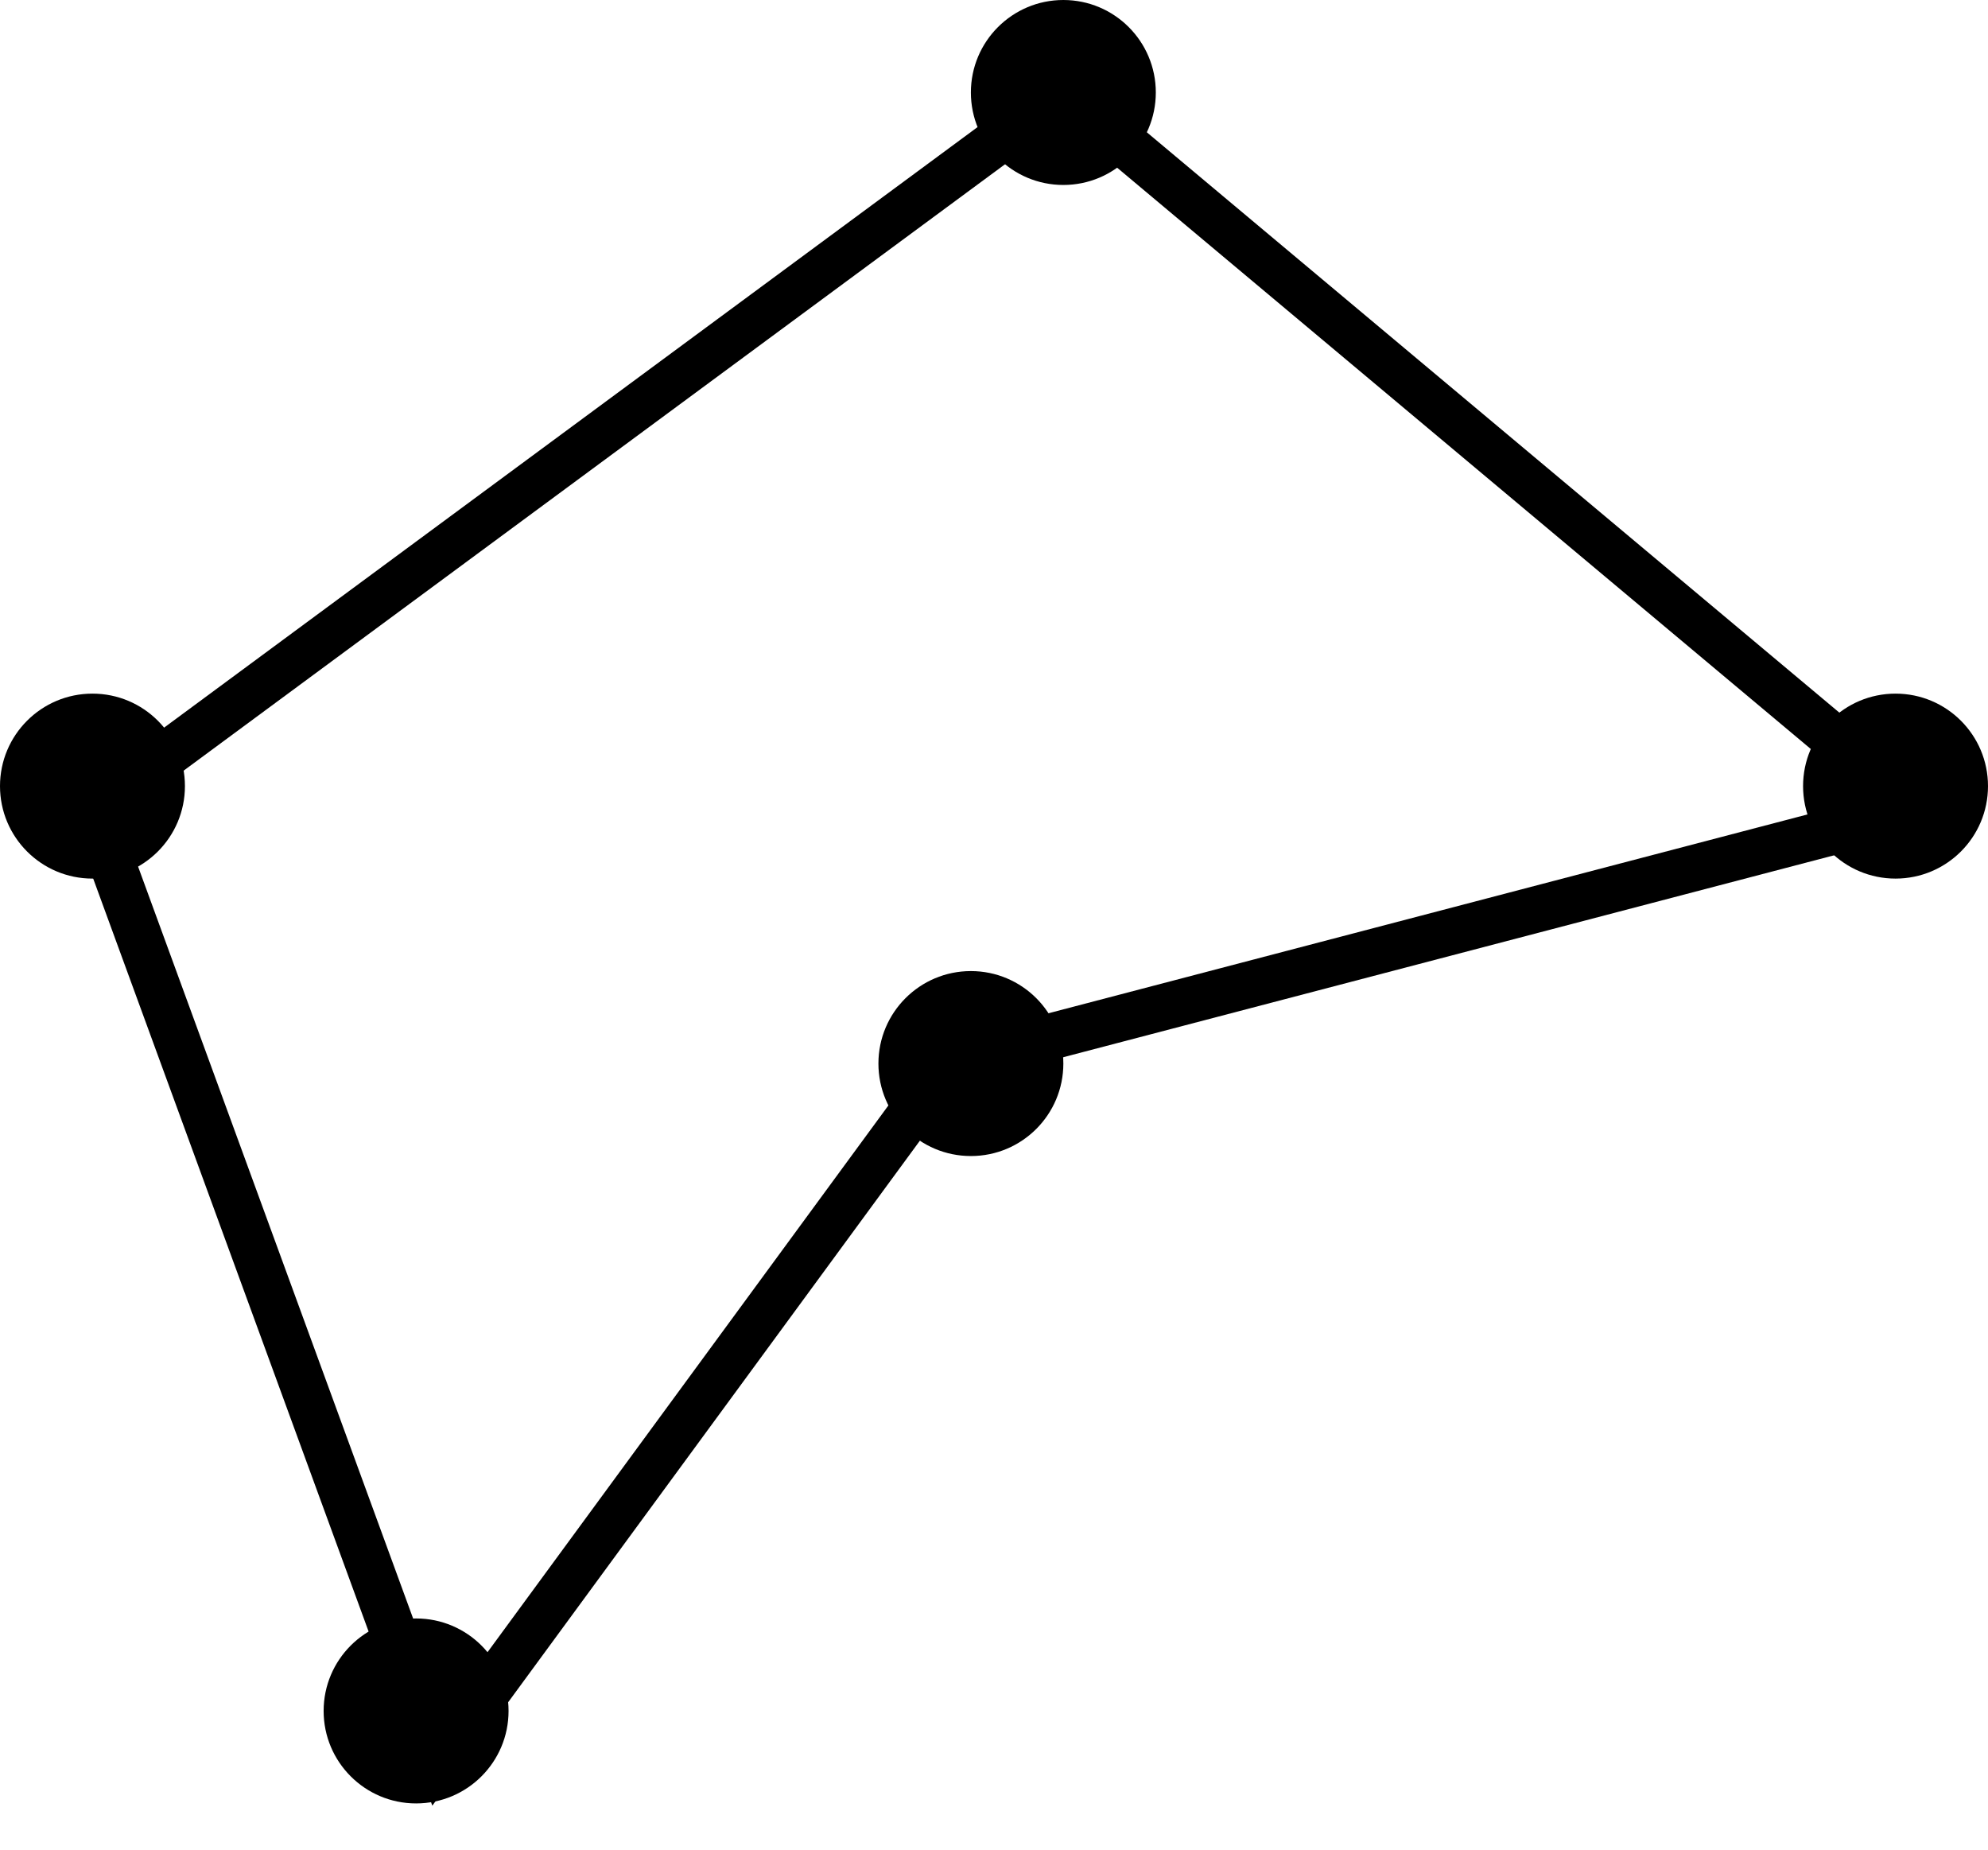 <svg width="43" height="40" viewBox="0 0 43 40" fill="none" xmlns="http://www.w3.org/2000/svg">
<path d="M2 17.5L1.703 17.098L1.402 17.32L1.53 17.672L2 17.5ZM23 2L23.321 1.617L23.02 1.364L22.703 1.598L23 2ZM41.5 17.5L41.627 17.984L42.563 17.738L41.821 17.117L41.5 17.5ZM9.5 38L9.03 38.172L9.351 39.048L9.903 38.296L9.5 38ZM20.5 23L20.373 22.516L20.202 22.561L20.097 22.704L20.5 23ZM2.297 17.902L23.297 2.402L22.703 1.598L1.703 17.098L2.297 17.902ZM22.679 2.383L41.179 17.883L41.821 17.117L23.321 1.617L22.679 2.383ZM1.53 17.672L9.03 38.172L9.97 37.828L2.47 17.328L1.53 17.672ZM9.903 38.296L20.903 23.296L20.097 22.704L9.097 37.704L9.903 38.296ZM20.627 23.484L41.627 17.984L41.373 17.016L20.373 22.516L20.627 23.484Z" fill="black"/>
<circle cx="2" cy="17" r="2" fill="black"/>
<circle cx="23" cy="2" r="2" fill="black"/>
<circle cx="41" cy="17" r="2" fill="black"/>
<circle cx="21" cy="23" r="2" fill="black"/>
<circle cx="9" cy="37" r="2" fill="black"/>
</svg>
